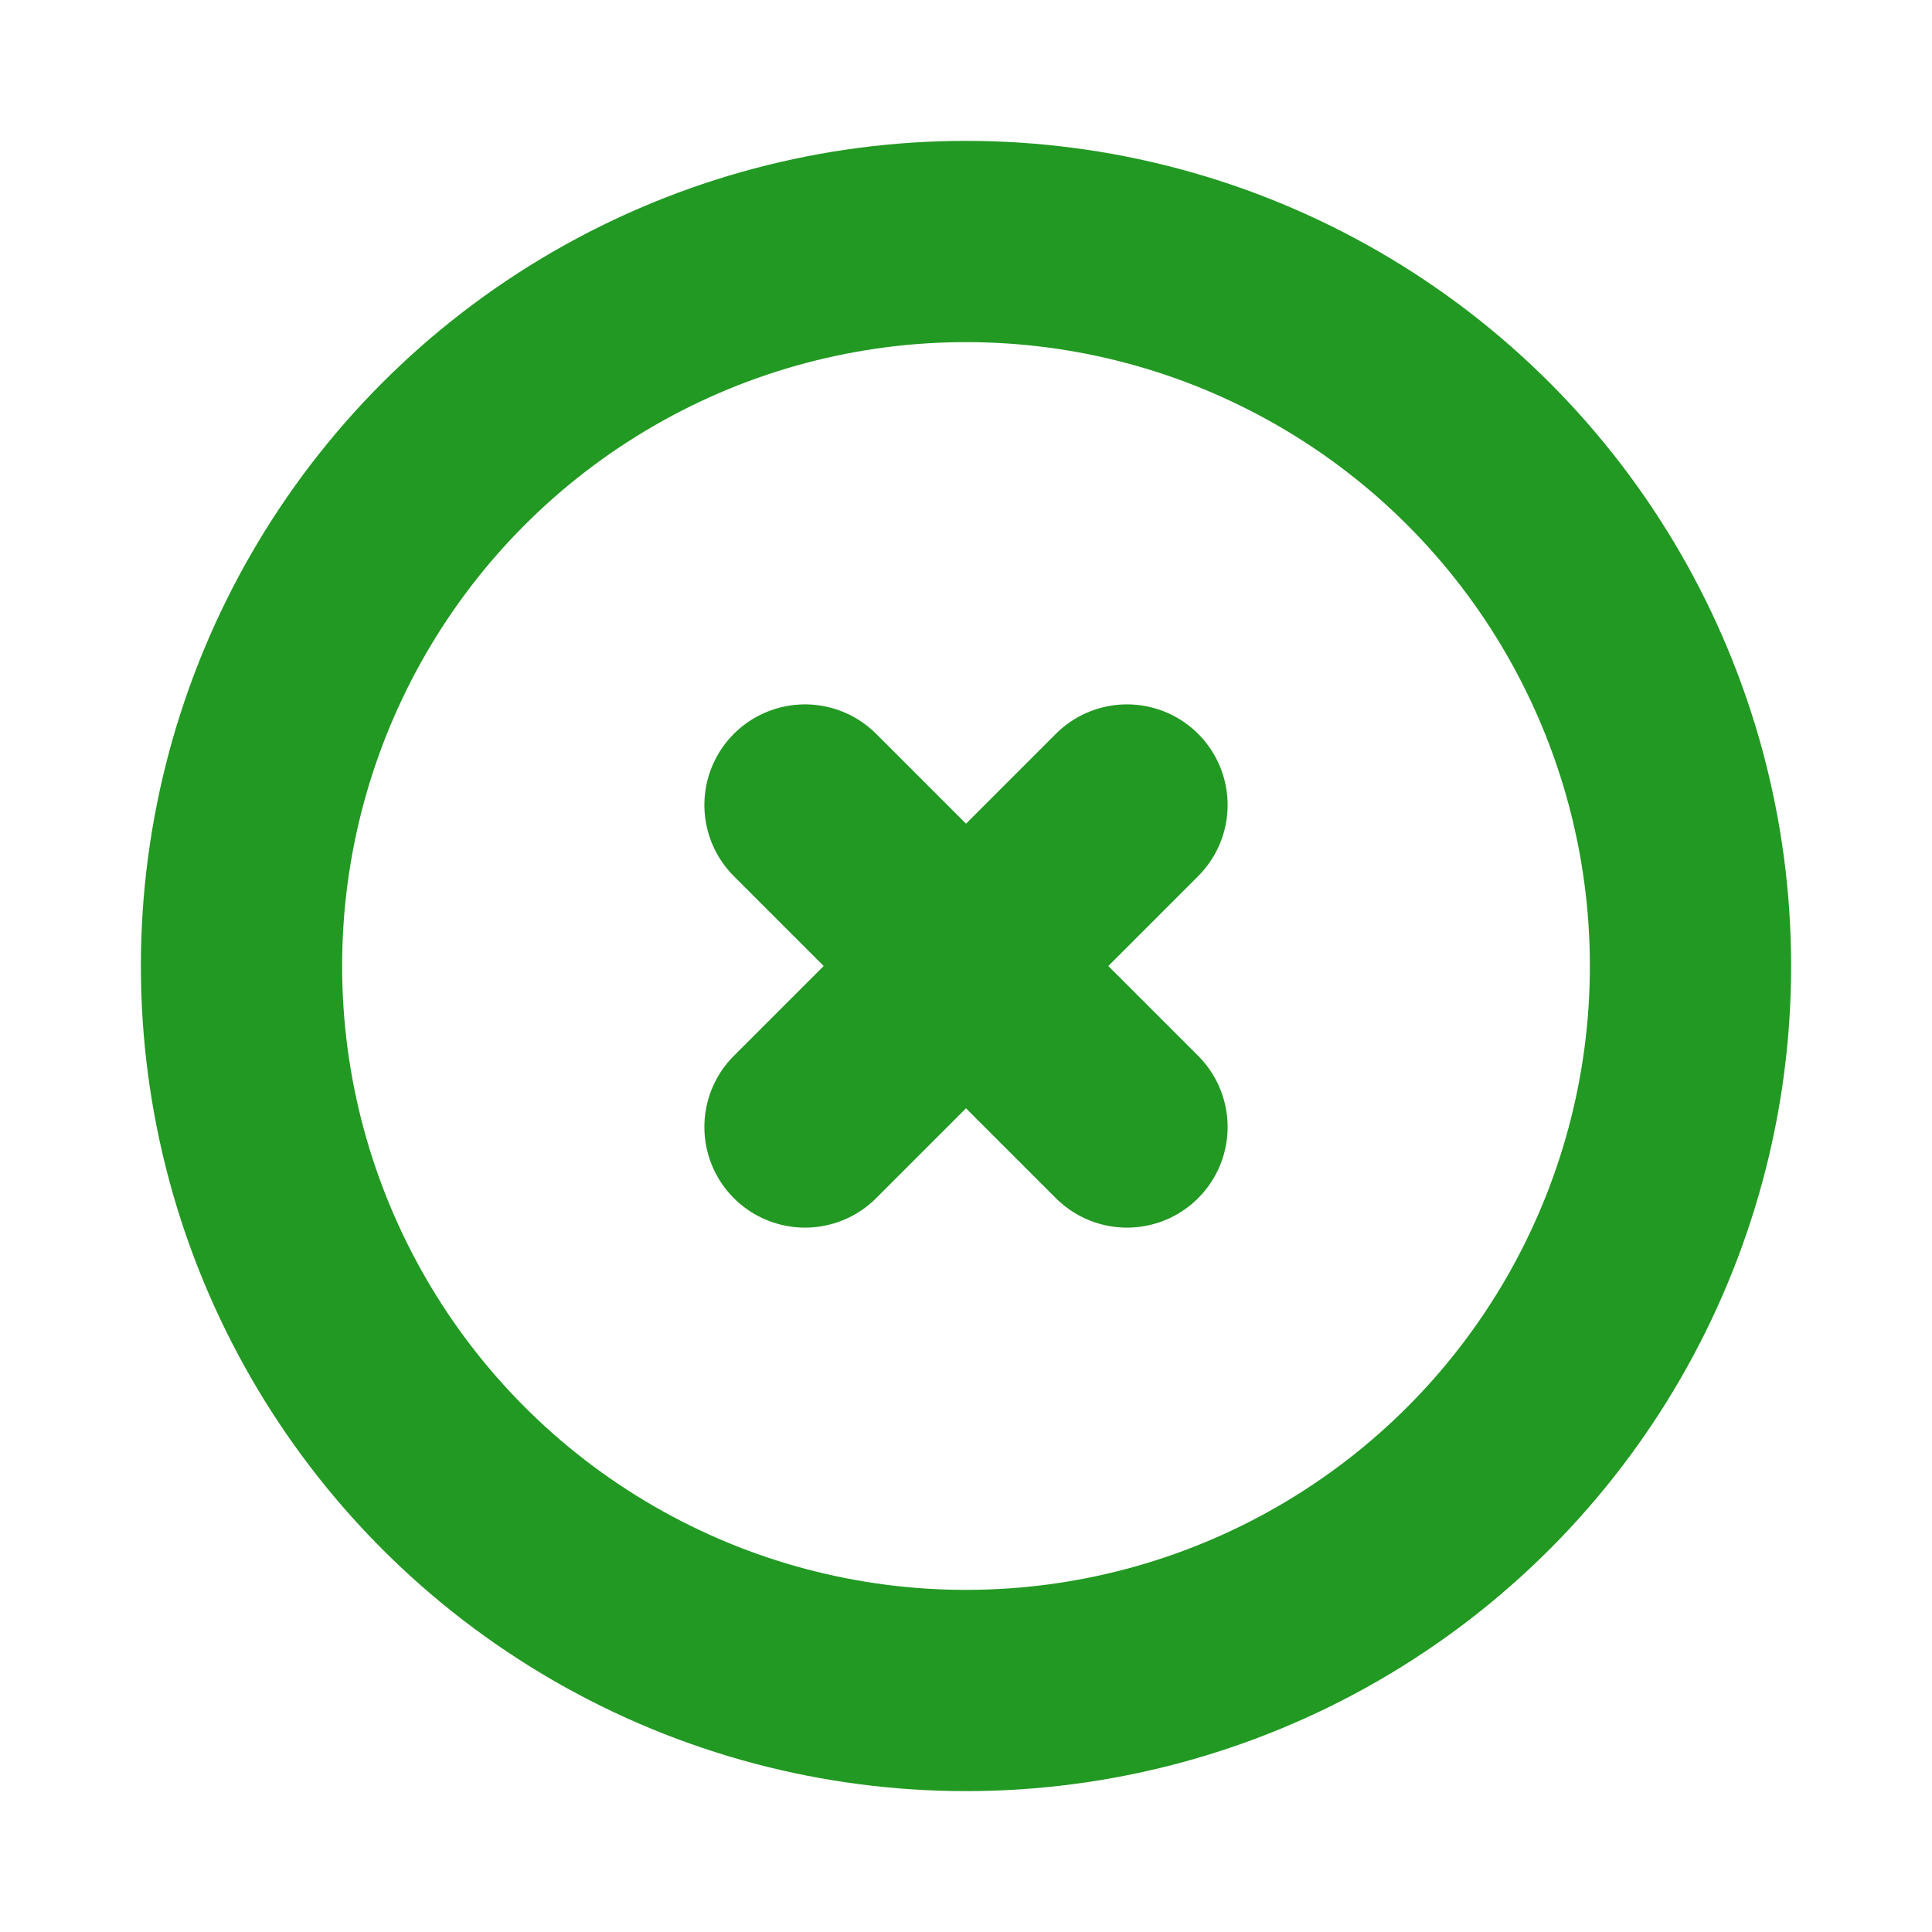 <!DOCTYPE svg PUBLIC "-//W3C//DTD SVG 1.1//EN" "http://www.w3.org/Graphics/SVG/1.1/DTD/svg11.dtd">
<!-- Uploaded to: SVG Repo, www.svgrepo.com, Transformed by: SVG Repo Mixer Tools -->
<svg width="800px" height="800px" viewBox="0 0 24 24" fill="none" xmlns="http://www.w3.org/2000/svg" stroke="#FFF">
<g id="SVGRepo_bgCarrier" stroke-width="0"/>
<g id="SVGRepo_tracerCarrier" stroke-linecap="round" stroke-linejoin="round"/>
<g id="SVGRepo_iconCarrier"> <g clip-path="url(#clip0_429_11081)"> <circle cx="12" cy="12" r="9" stroke="#29292" stroke-width="2.5" stroke-linecap="round" stroke-linejoin="round"/> <path d="M14 10L10 14" stroke="#29292" stroke-width="2.5" stroke-linecap="round" stroke-linejoin="round"/> <path d="M10 10L14 14" stroke="#29292" stroke-width="2.5" stroke-linecap="round" stroke-linejoin="round"/> </g> <defs> <clipPath id="clip0_429_11081"> <rect width="24" height="24" fill="white"/> </clipPath> </defs> </g>
</svg>